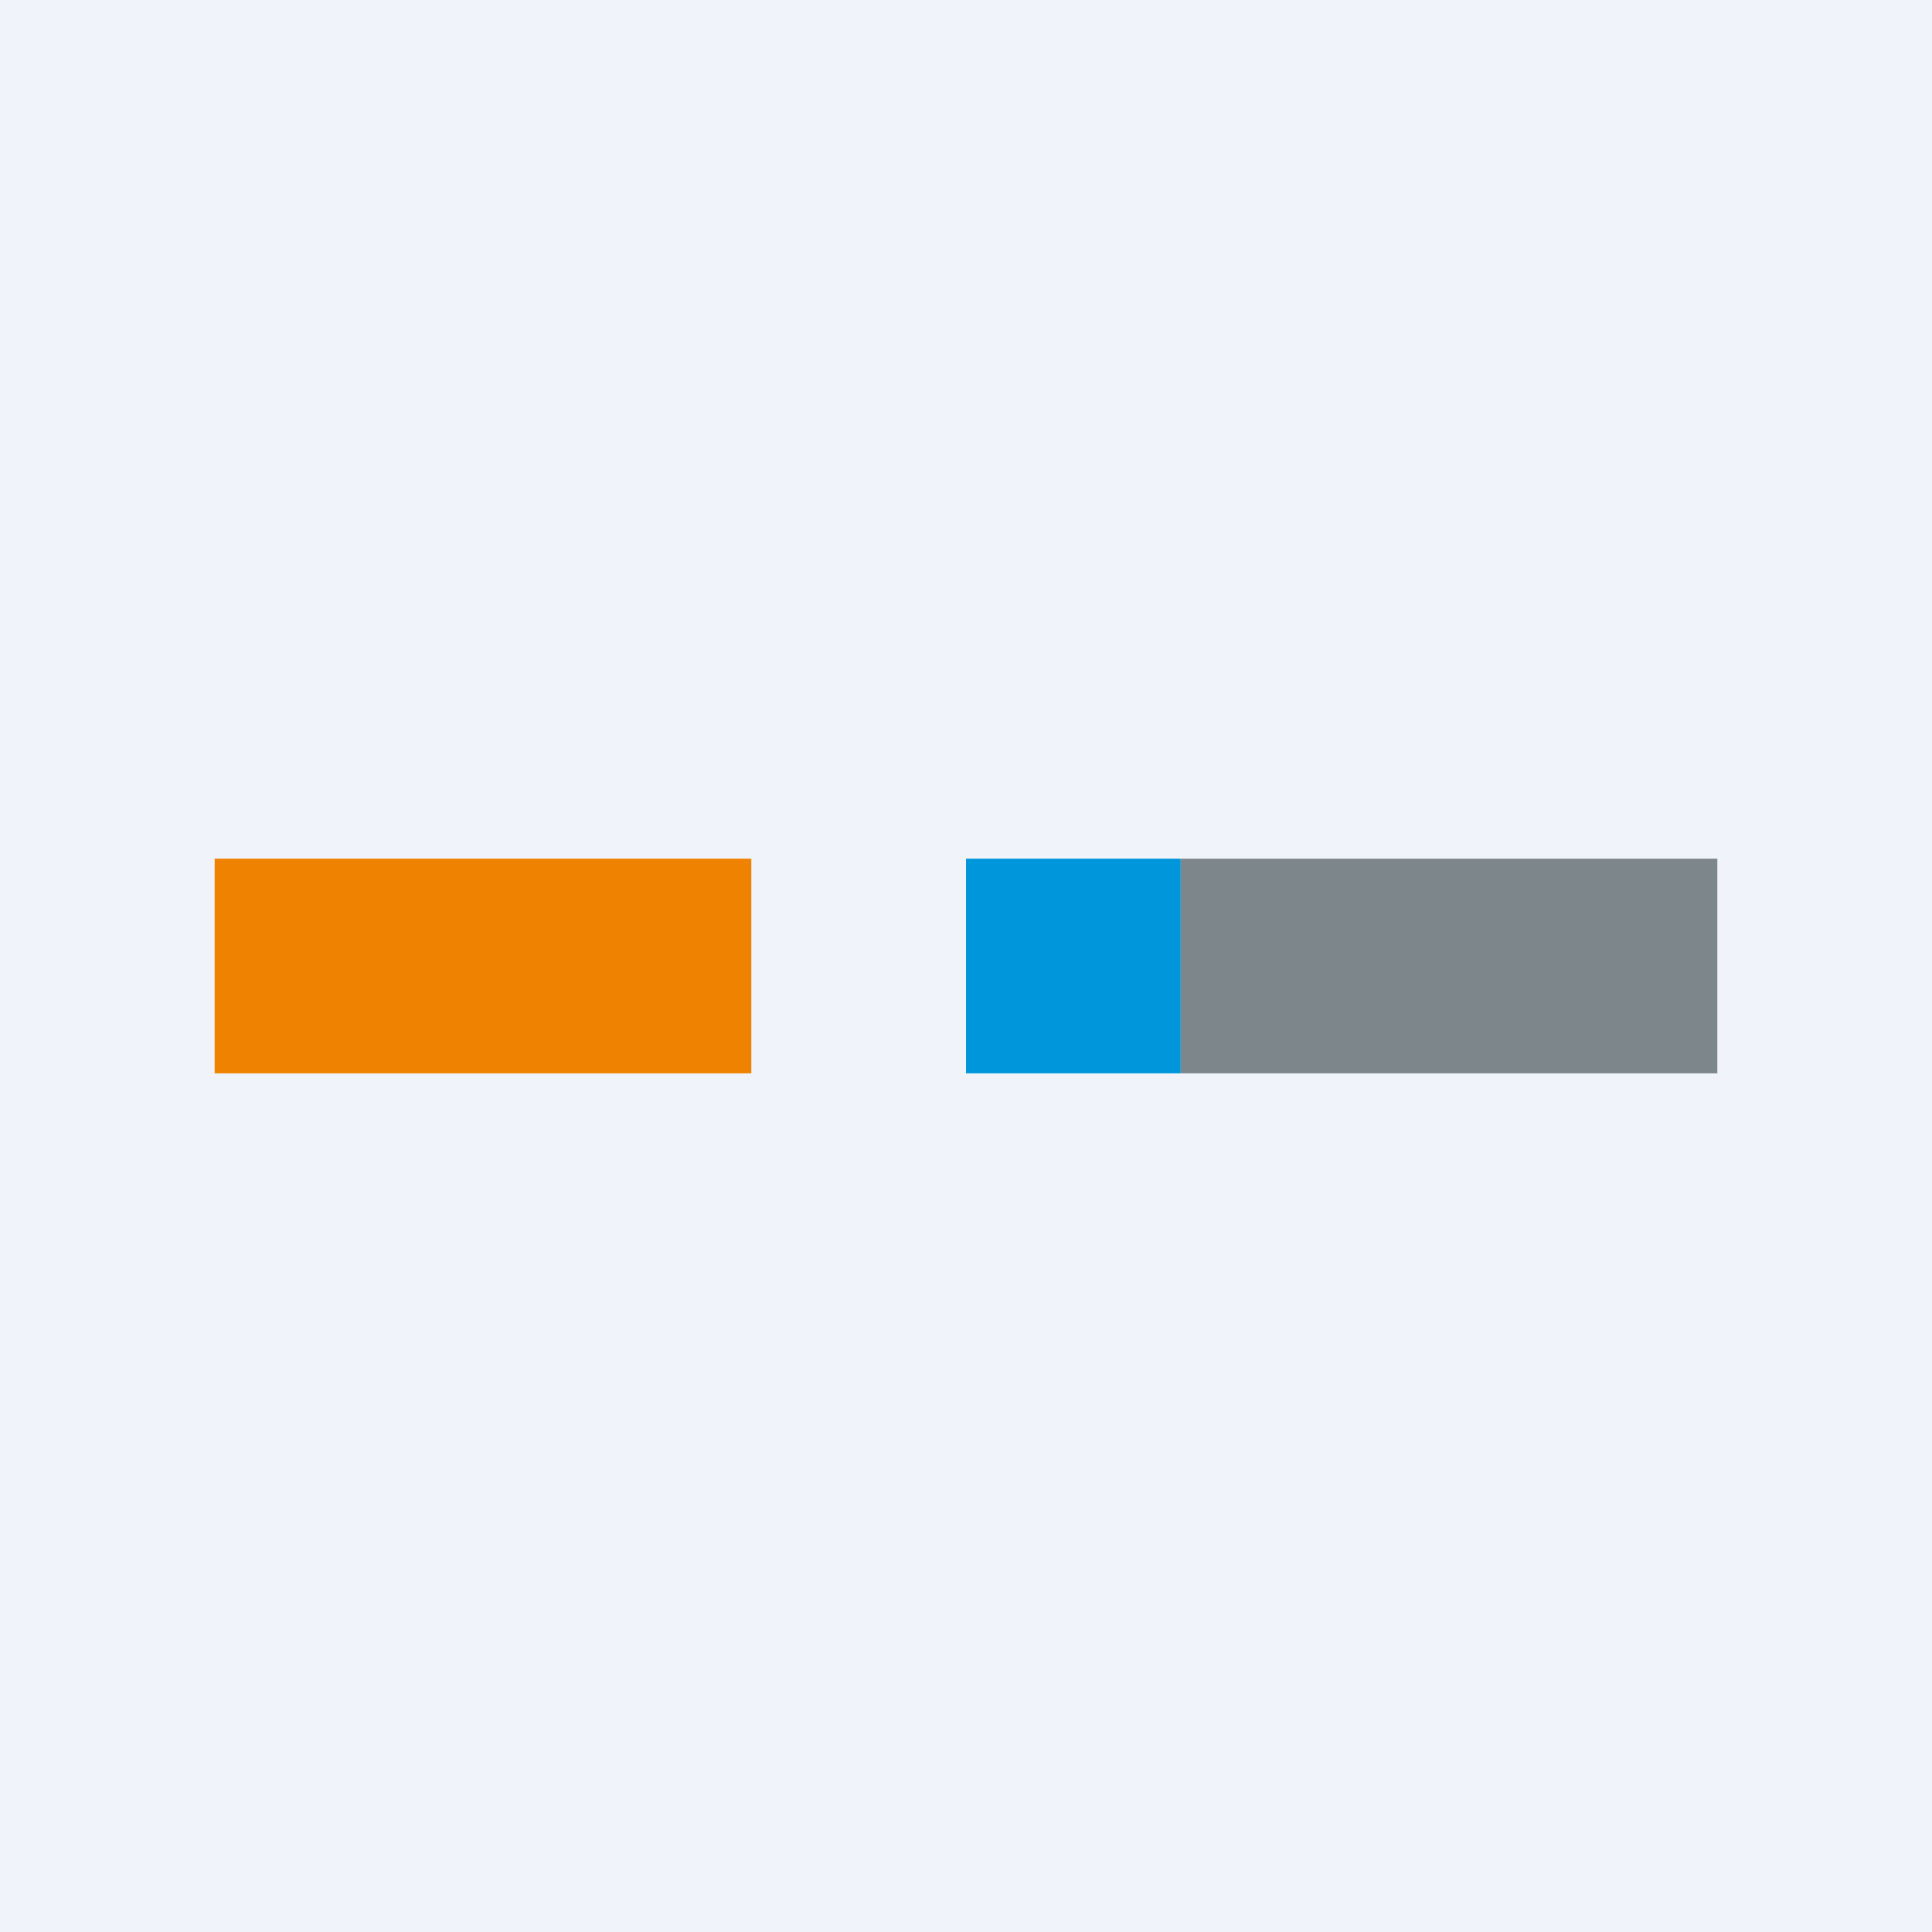 <!-- by TradingView --><svg width="18" height="18" viewBox="0 0 18 18" fill="none" xmlns="http://www.w3.org/2000/svg">
<rect width="18" height="18" fill="#F0F3FA"/>
<rect x="2" y="8" width="5" height="2" fill="#EF8200"/>
<rect x="11" y="8" width="5" height="2" fill="#7D868B"/>
<rect x="9" y="8" width="2" height="2" fill="#0096DC"/>
</svg>
